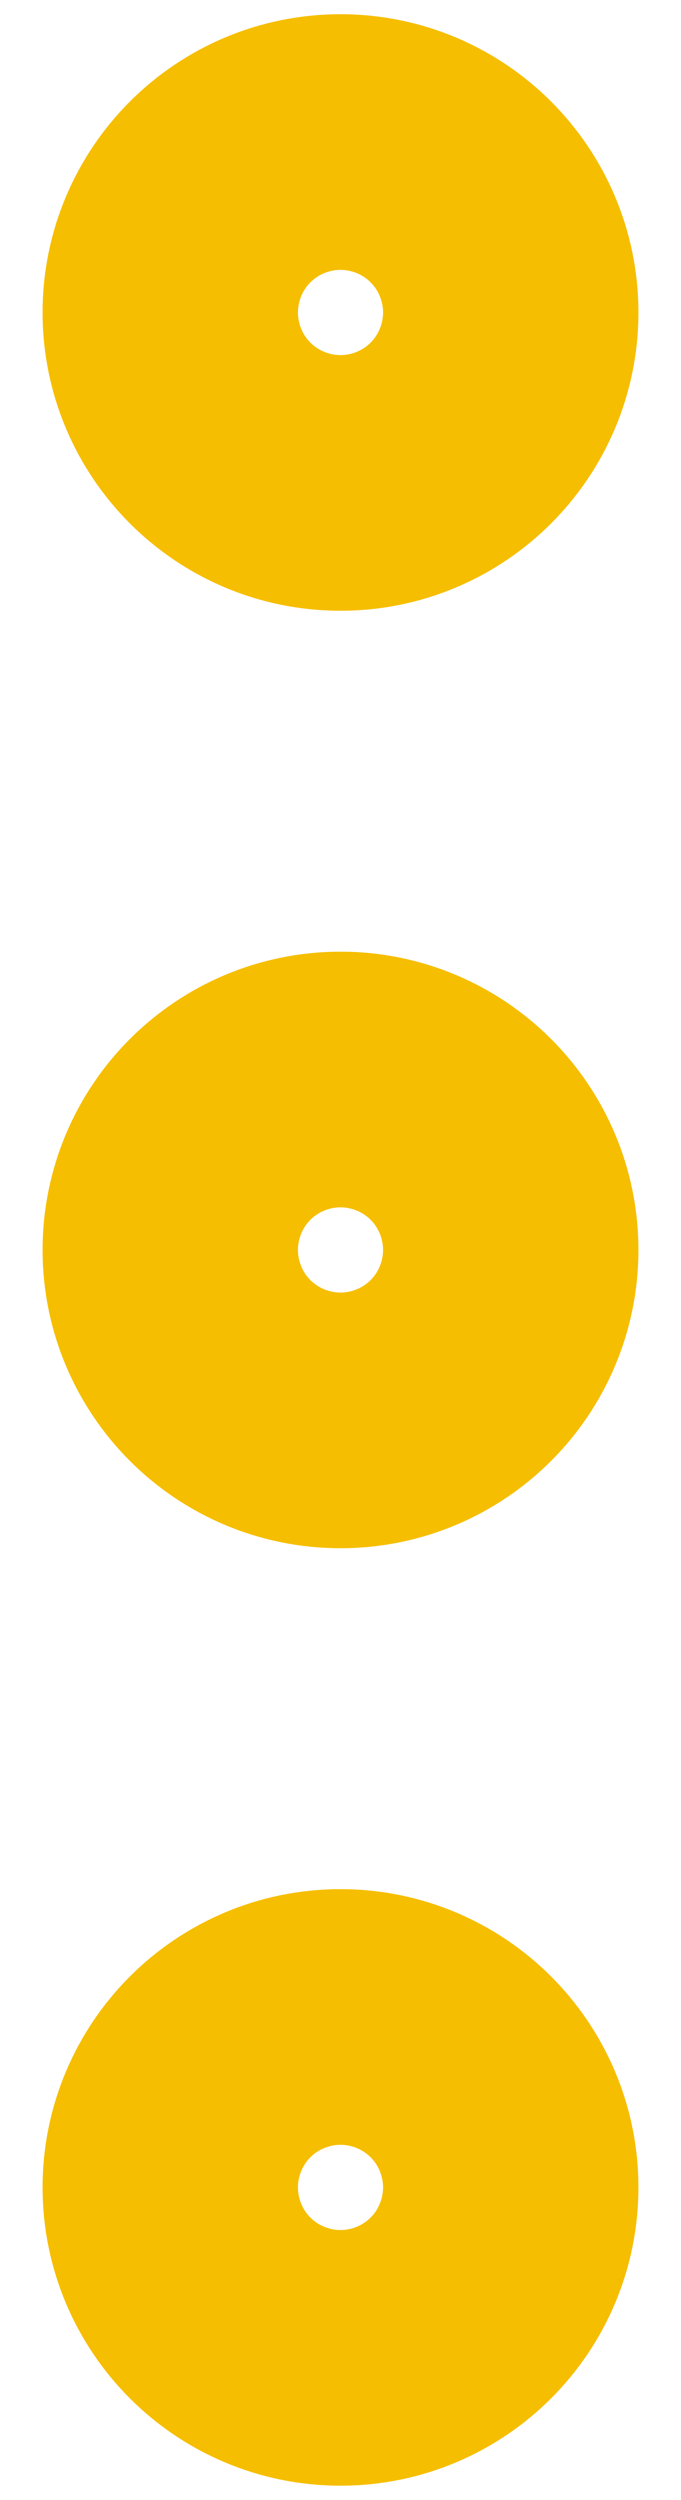 <svg width="6" height="22" viewBox="0 0 6 22" fill="none" xmlns="http://www.w3.org/2000/svg">
<path d="M3 3.875C3.621 3.875 4.125 3.371 4.125 2.75C4.125 2.129 3.621 1.625 3 1.625C2.379 1.625 1.875 2.129 1.875 2.75C1.875 3.371 2.379 3.875 3 3.875Z" stroke="#F6BE00" stroke-width="3" stroke-linecap="round" stroke-linejoin="round"/>
<path d="M3 12.125C3.621 12.125 4.125 11.621 4.125 11C4.125 10.379 3.621 9.875 3 9.875C2.379 9.875 1.875 10.379 1.875 11C1.875 11.621 2.379 12.125 3 12.125Z" stroke="#F6BE00" stroke-width="3" stroke-linecap="round" stroke-linejoin="round"/>
<path d="M3 20.375C3.621 20.375 4.125 19.871 4.125 19.25C4.125 18.629 3.621 18.125 3 18.125C2.379 18.125 1.875 18.629 1.875 19.25C1.875 19.871 2.379 20.375 3 20.375Z" stroke="#F6BE00" stroke-width="3" stroke-linecap="round" stroke-linejoin="round"/>
</svg>
